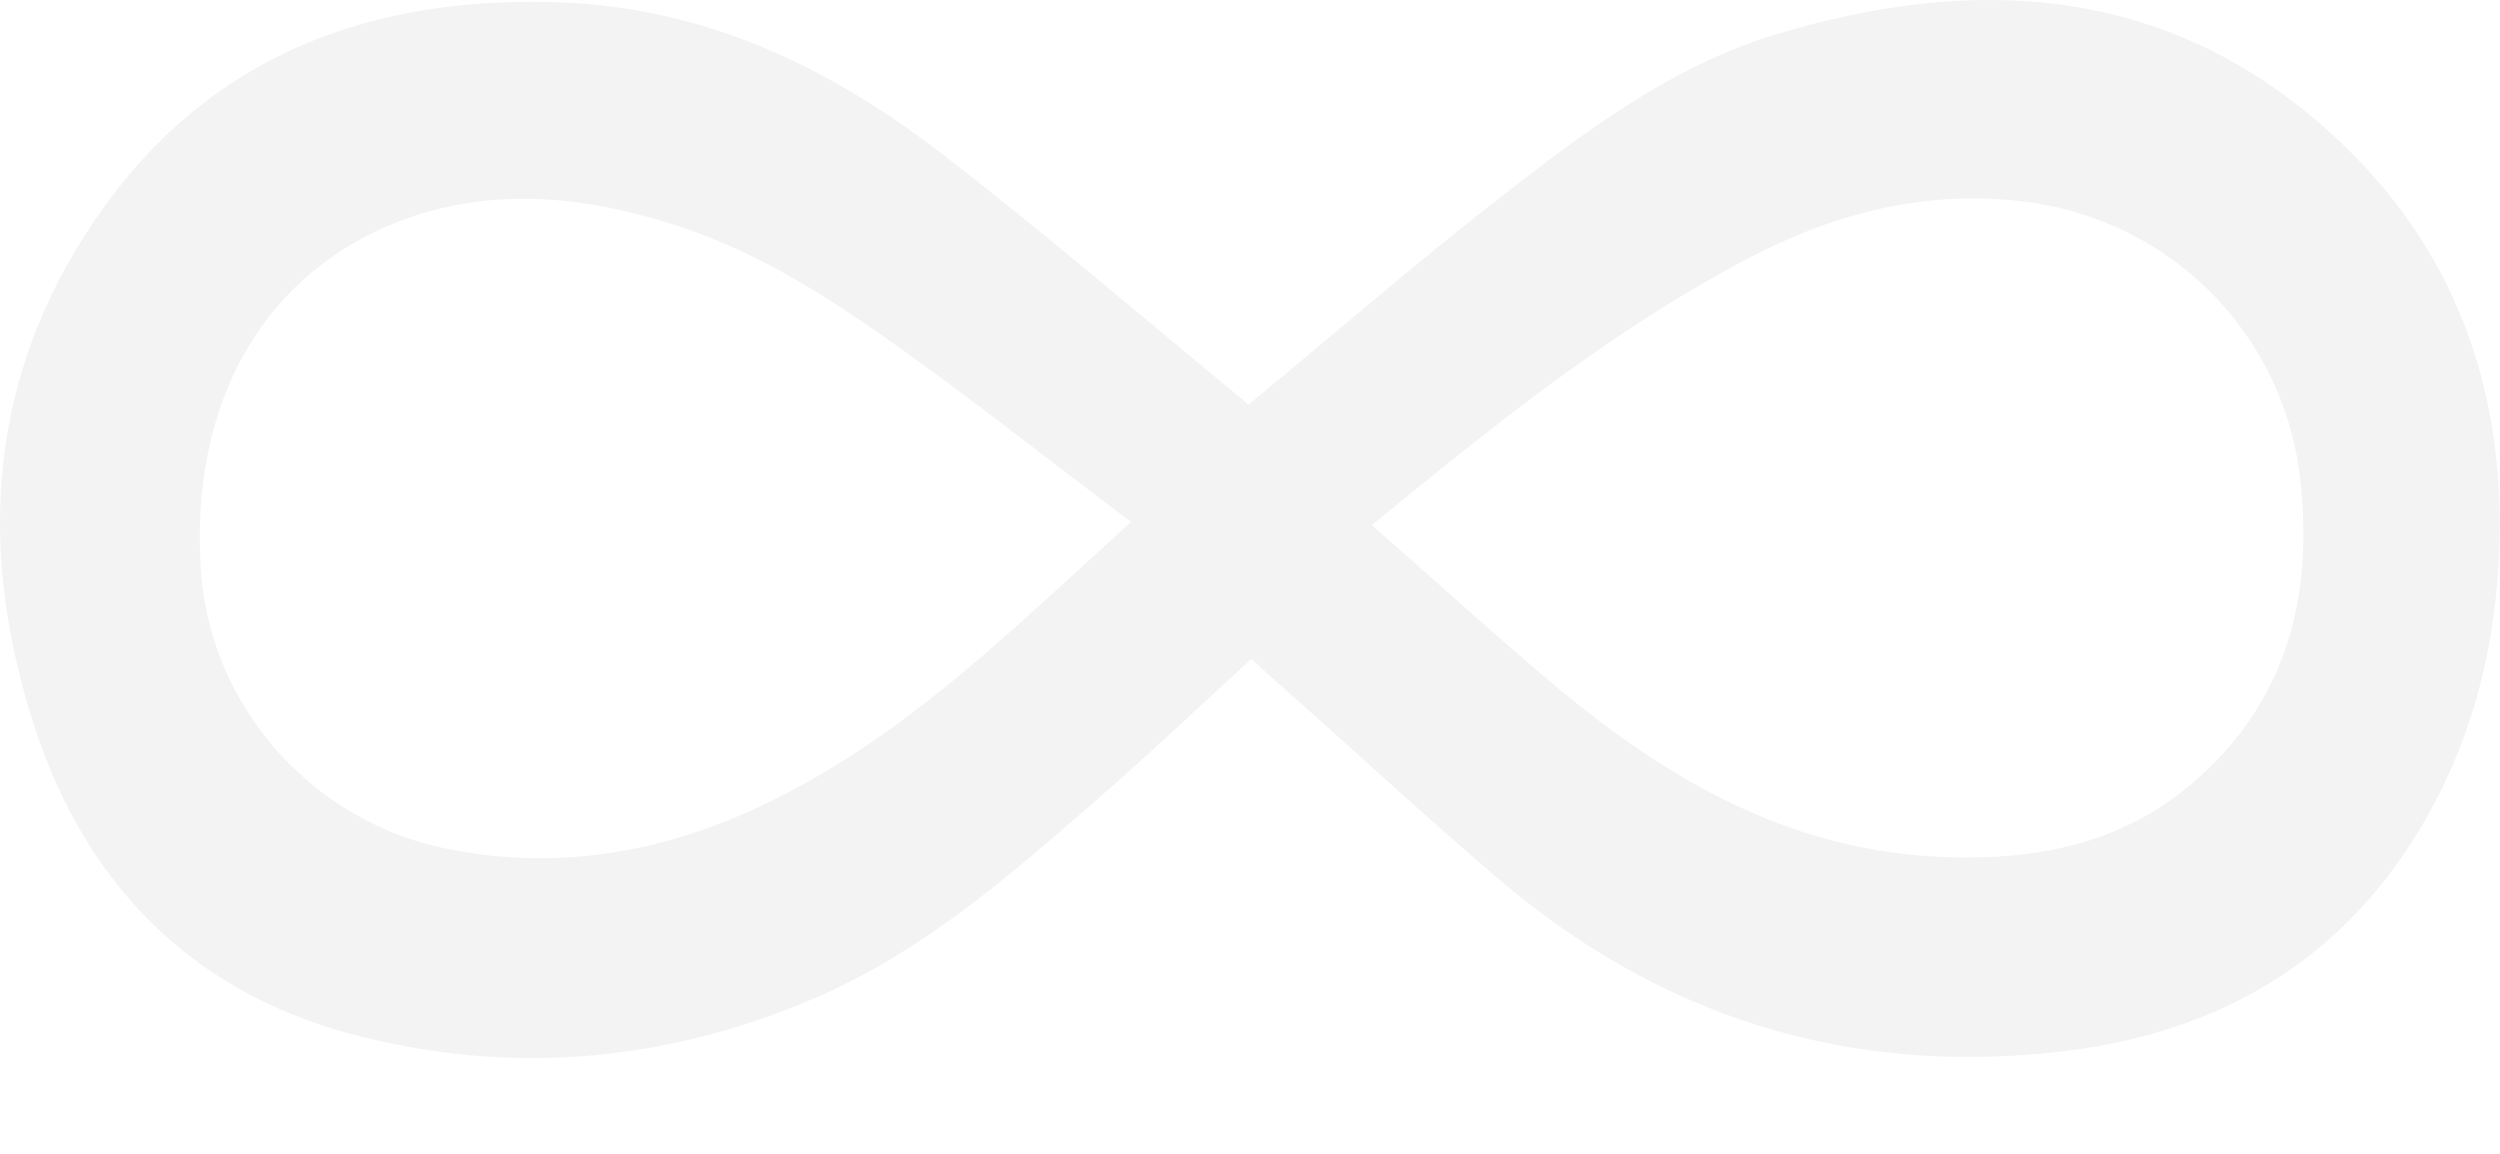 <svg width="26" height="12" viewBox="0 0 26 12" fill="none" xmlns="http://www.w3.org/2000/svg">
<path opacity="0.05" d="M12.982 4.21C13.865 3.484 14.703 2.753 15.58 2.071C16.463 1.383 17.373 0.69 18.466 0.359C20.545 -0.269 22.526 -0.155 24.214 1.361C25.455 2.472 26.018 3.896 25.996 5.542C25.979 6.734 25.692 7.844 25.025 8.846C24.175 10.114 22.934 10.764 21.428 10.937C19.205 11.191 17.252 10.569 15.569 9.128C14.78 8.451 14.019 7.747 13.241 7.059C13.17 6.994 13.098 6.929 13.015 6.853C12.441 7.378 11.884 7.904 11.31 8.402C10.444 9.155 9.567 9.908 8.491 10.373C6.925 11.05 5.297 11.191 3.648 10.753C1.976 10.303 0.901 9.187 0.371 7.595C-0.214 5.824 -0.153 4.069 0.884 2.444C2.015 0.673 3.697 -0.042 5.788 0.023C7.322 0.072 8.613 0.69 9.782 1.589C10.836 2.401 11.846 3.268 12.872 4.113C12.916 4.145 12.954 4.183 12.982 4.21ZM14.267 5.461C14.94 6.052 15.58 6.636 16.242 7.189C17.357 8.11 18.581 8.814 20.082 8.906C21.075 8.965 22.013 8.814 22.791 8.153C23.762 7.33 24.054 6.252 23.927 5.028C23.773 3.468 22.548 2.244 20.97 2.087C19.977 1.984 19.056 2.228 18.19 2.683C16.772 3.425 15.536 4.421 14.267 5.461ZM11.763 5.429C10.979 4.838 10.251 4.264 9.495 3.717C8.745 3.176 7.978 2.661 7.09 2.363C6.064 2.022 5.021 1.919 4.001 2.363C2.682 2.948 1.987 4.248 2.087 5.9C2.169 7.319 3.218 8.532 4.635 8.825C5.667 9.036 6.665 8.906 7.625 8.51C9.253 7.833 10.461 6.604 11.763 5.429Z" fill="black"/>
</svg>
